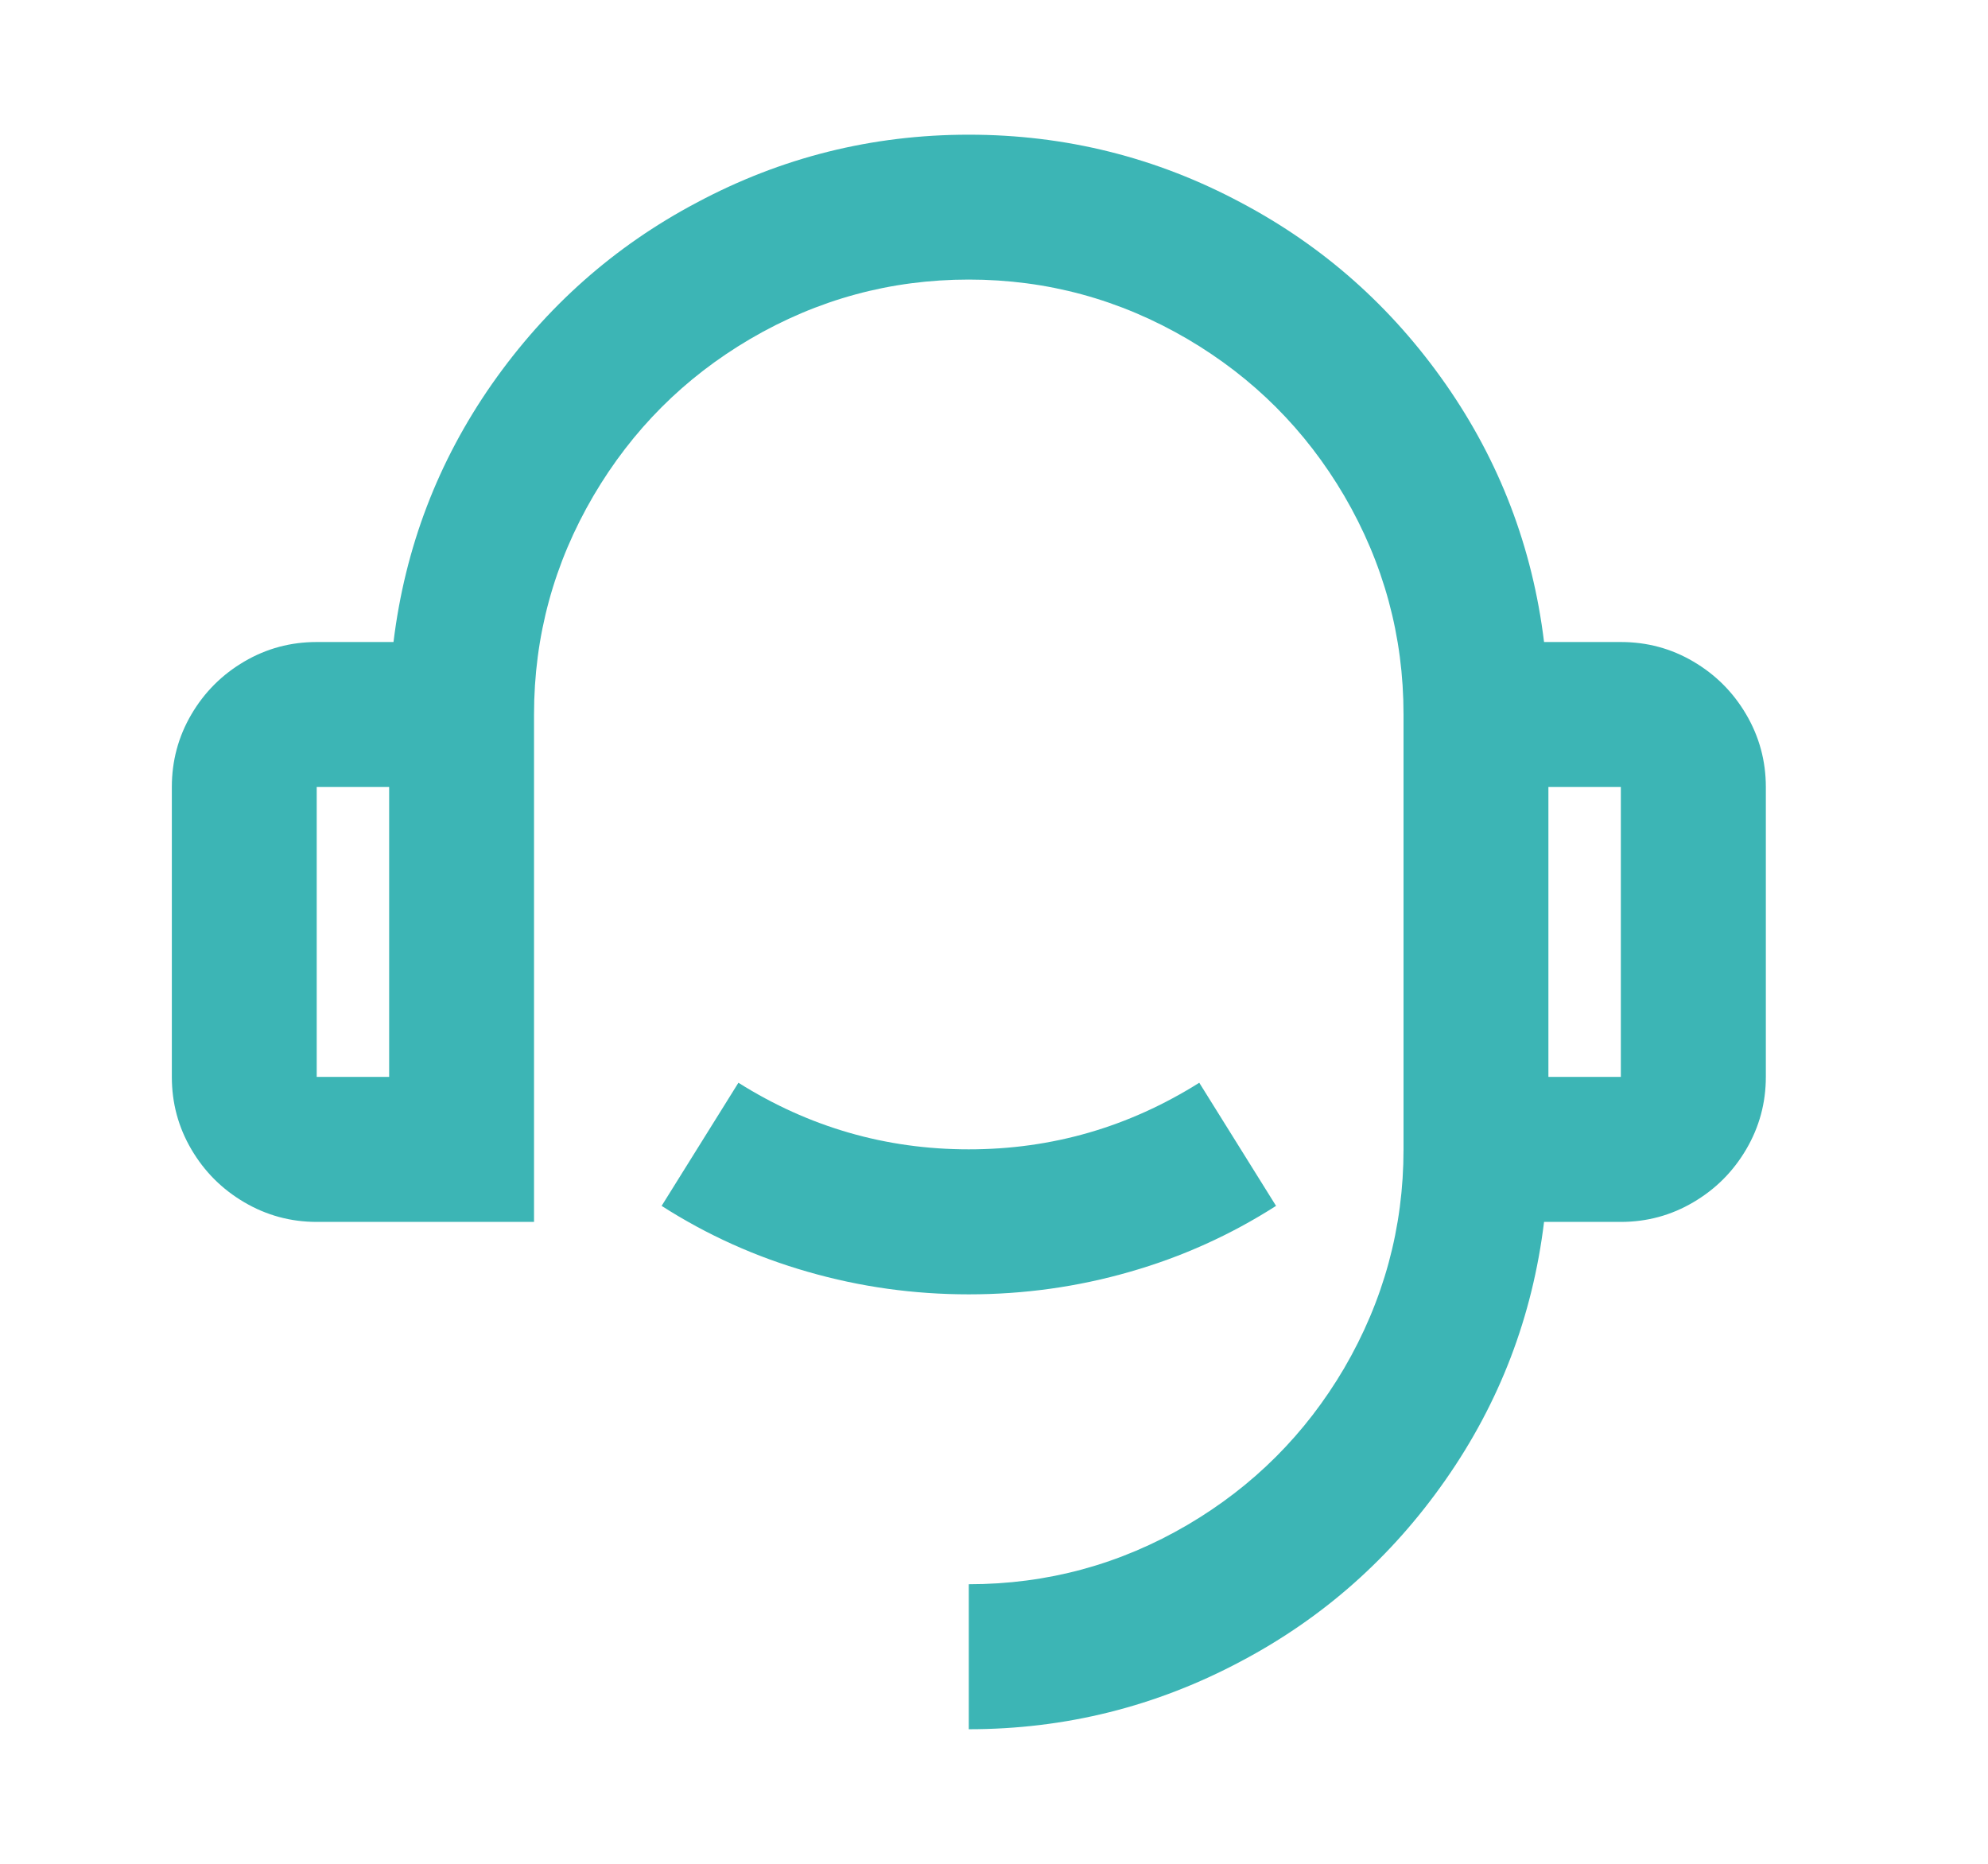 <svg width="16" height="15" viewBox="0 0 16 15" fill="none" xmlns="http://www.w3.org/2000/svg">
<path d="M12.427 5.167H13.045C13.255 5.167 13.45 5.219 13.628 5.324C13.807 5.429 13.949 5.571 14.054 5.75C14.159 5.929 14.212 6.124 14.212 6.334V8.667C14.212 8.877 14.159 9.071 14.054 9.25C13.949 9.429 13.807 9.571 13.628 9.676C13.45 9.781 13.255 9.834 13.045 9.834H12.427C12.334 10.596 12.069 11.288 11.634 11.91C11.199 12.533 10.651 13.019 9.99 13.369C9.306 13.734 8.575 13.917 7.797 13.917V12.75C8.427 12.75 9.014 12.591 9.558 12.272C10.087 11.961 10.507 11.541 10.818 11.012C11.136 10.467 11.296 9.88 11.296 9.25V5.75C11.296 5.12 11.136 4.533 10.818 3.989C10.507 3.46 10.087 3.04 9.558 2.729C9.014 2.41 8.427 2.25 7.797 2.25C7.167 2.25 6.58 2.41 6.036 2.729C5.507 3.04 5.088 3.46 4.777 3.989C4.458 4.533 4.298 5.12 4.298 5.75V9.834H2.549C2.339 9.834 2.145 9.781 1.966 9.676C1.787 9.571 1.645 9.429 1.54 9.25C1.435 9.071 1.383 8.877 1.383 8.667V6.334C1.383 6.124 1.435 5.929 1.54 5.75C1.645 5.571 1.787 5.429 1.966 5.324C2.145 5.219 2.339 5.167 2.549 5.167H3.167C3.26 4.405 3.525 3.713 3.96 3.09C4.396 2.468 4.944 1.982 5.605 1.632C6.289 1.266 7.02 1.084 7.797 1.084C8.575 1.084 9.306 1.266 9.99 1.632C10.651 1.982 11.199 2.468 11.634 3.09C12.069 3.713 12.334 4.405 12.427 5.167ZM2.549 6.334V8.667H3.132V6.334H2.549ZM12.462 6.334V8.667H13.045V6.334H12.462ZM5.325 9.705L5.943 8.714C6.51 9.071 7.129 9.25 7.797 9.25C8.466 9.25 9.084 9.071 9.652 8.714L10.27 9.705C9.904 9.939 9.512 10.116 9.092 10.236C8.672 10.357 8.24 10.417 7.797 10.417C7.354 10.417 6.923 10.357 6.503 10.236C6.083 10.116 5.69 9.939 5.325 9.705Z" fill="#3CB5B5"/>
</svg>
